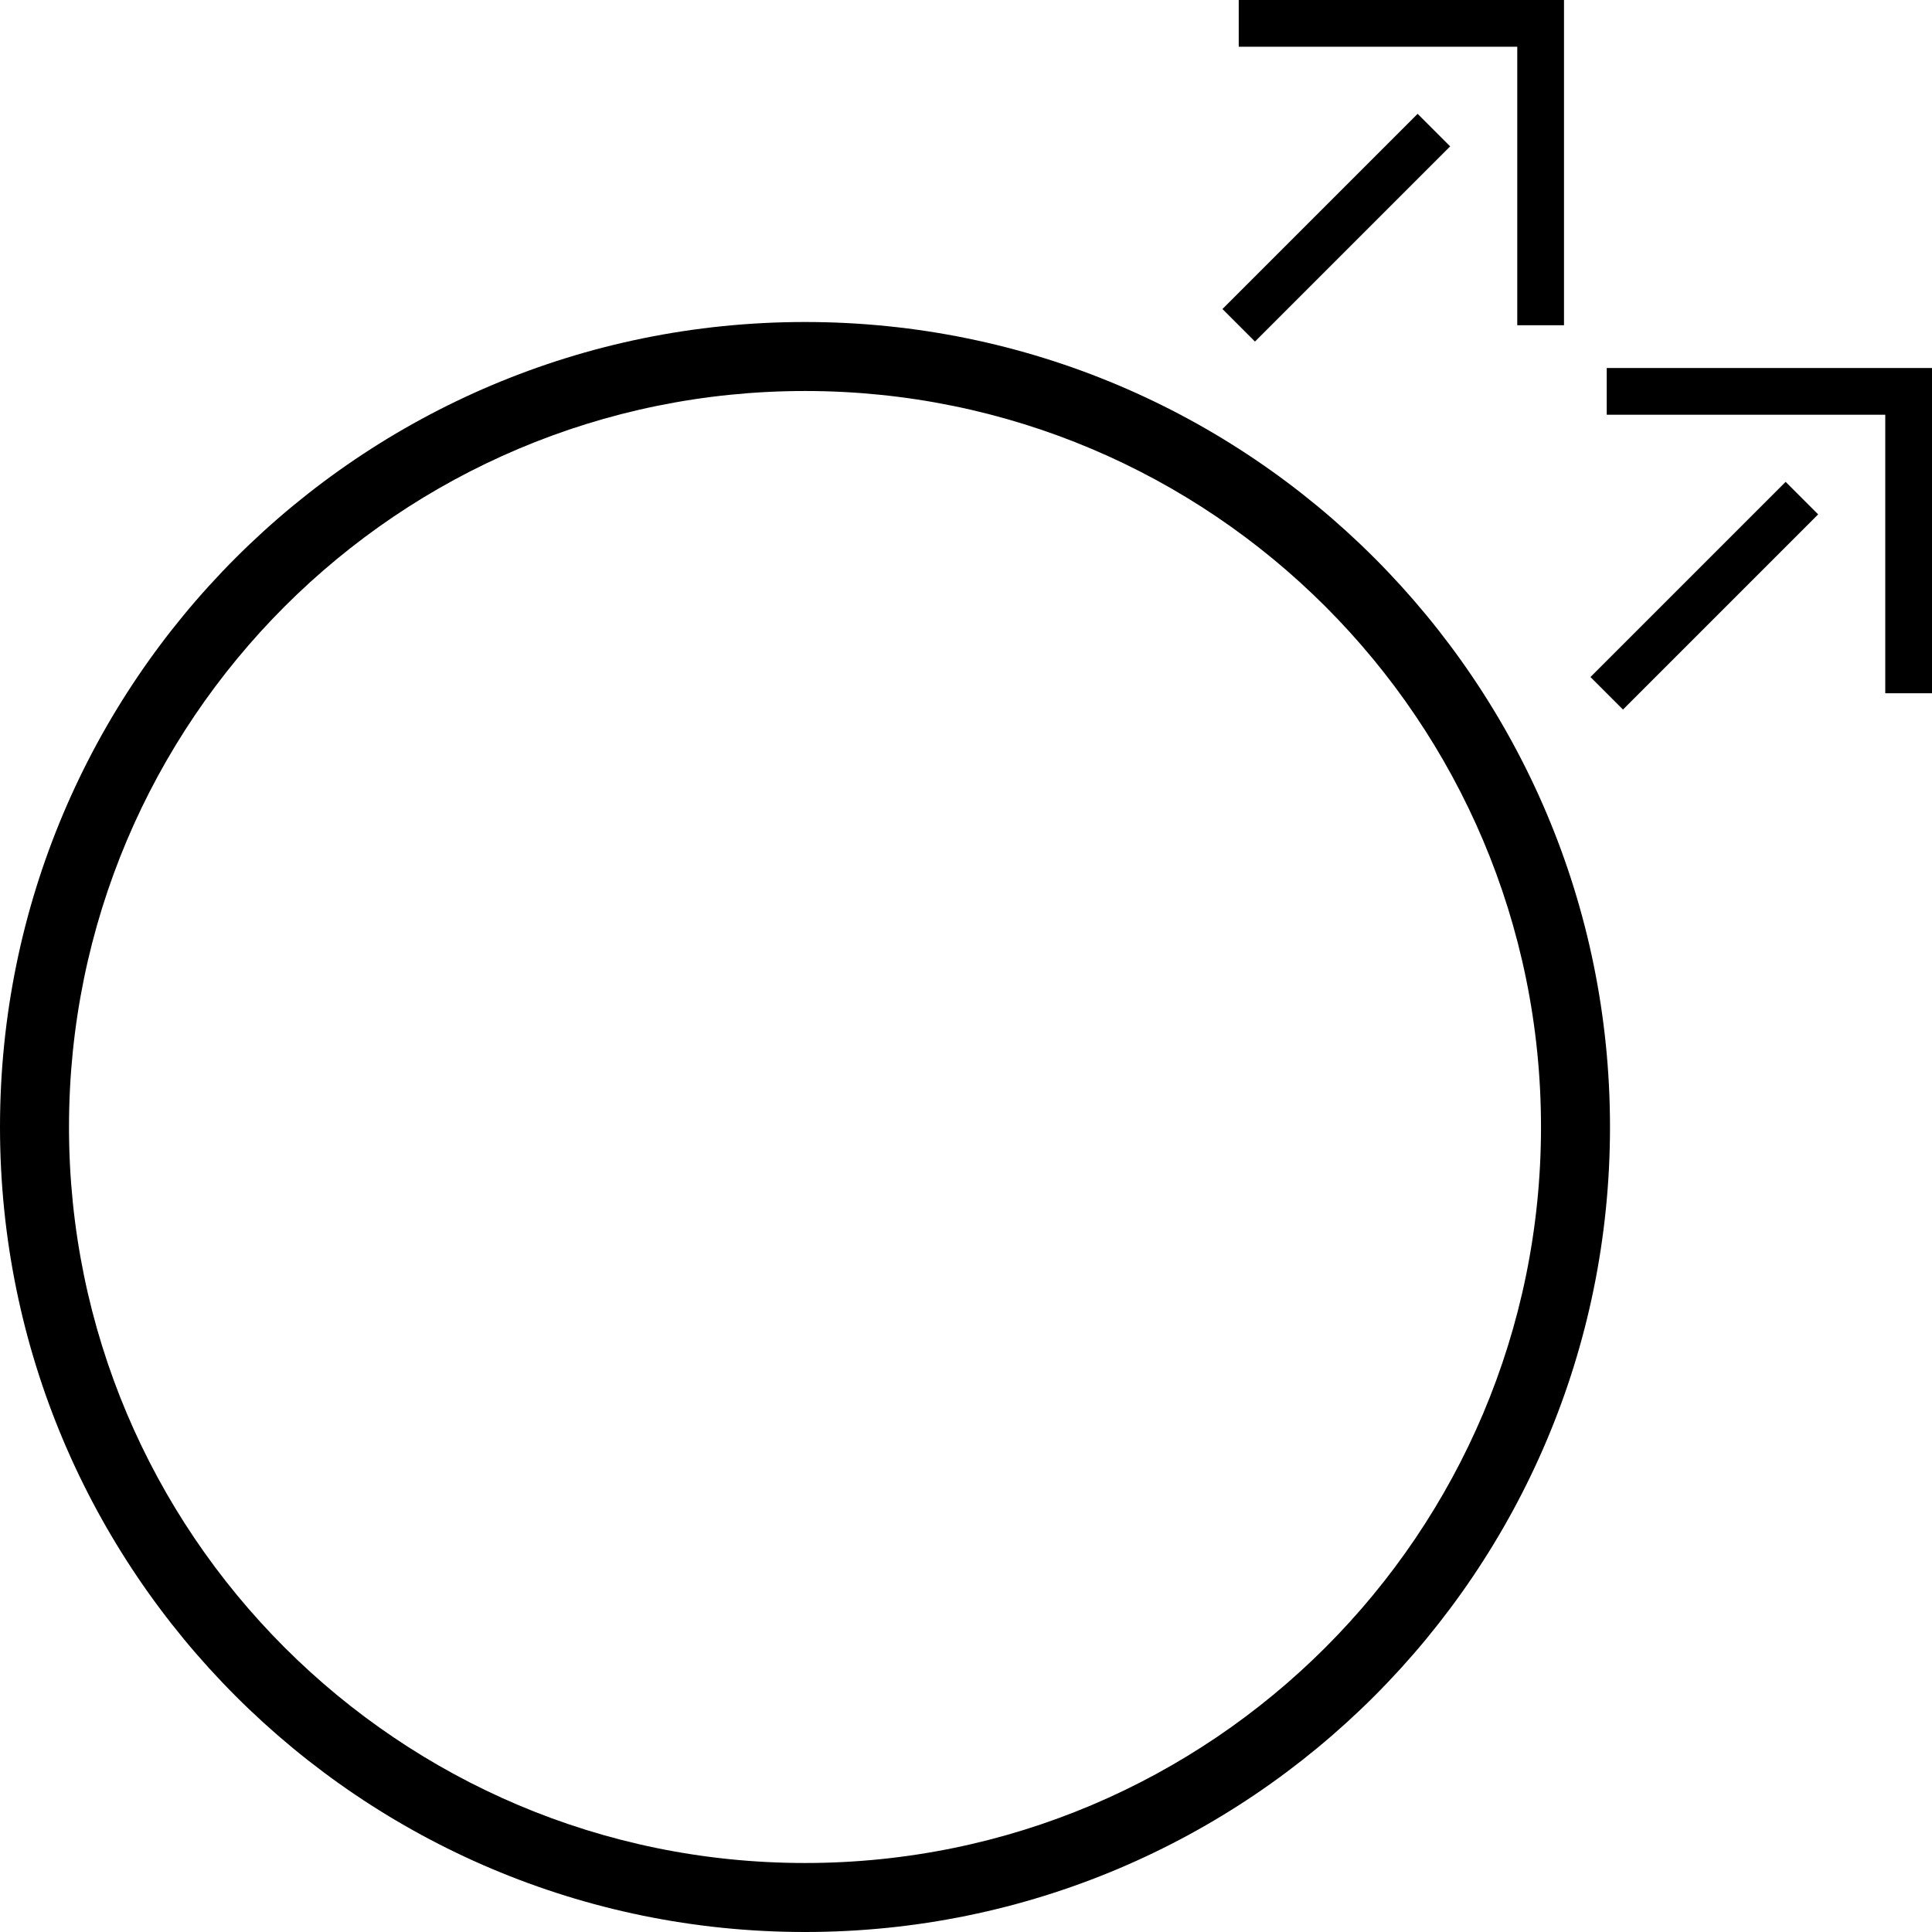 <svg xmlns="http://www.w3.org/2000/svg" version="1.0" width="42" height="42"><path d="M17.5 7C27.165 7 35 14.835 35 24.5S27.165 42 17.5 42 0 34.165 0 24.5 7.835 7 17.5 7zm0 1.5c-8.837 0-16 7.163-16 16s7.163 16 16 16 16-7.163 16-16-7.163-16-16-16zM34 0v7.071h-1.016V1.016h-6.055V0H34z"/><path d="M31.525 3.182l-.707-.707-4.243 4.243.707.707 4.243-4.243zM42 8v7.071h-1.016V9.016h-6.055V8H42z"/><path d="M39.525 11.182l-.707-.707-4.243 4.243.707.707 4.243-4.243z"/></svg>